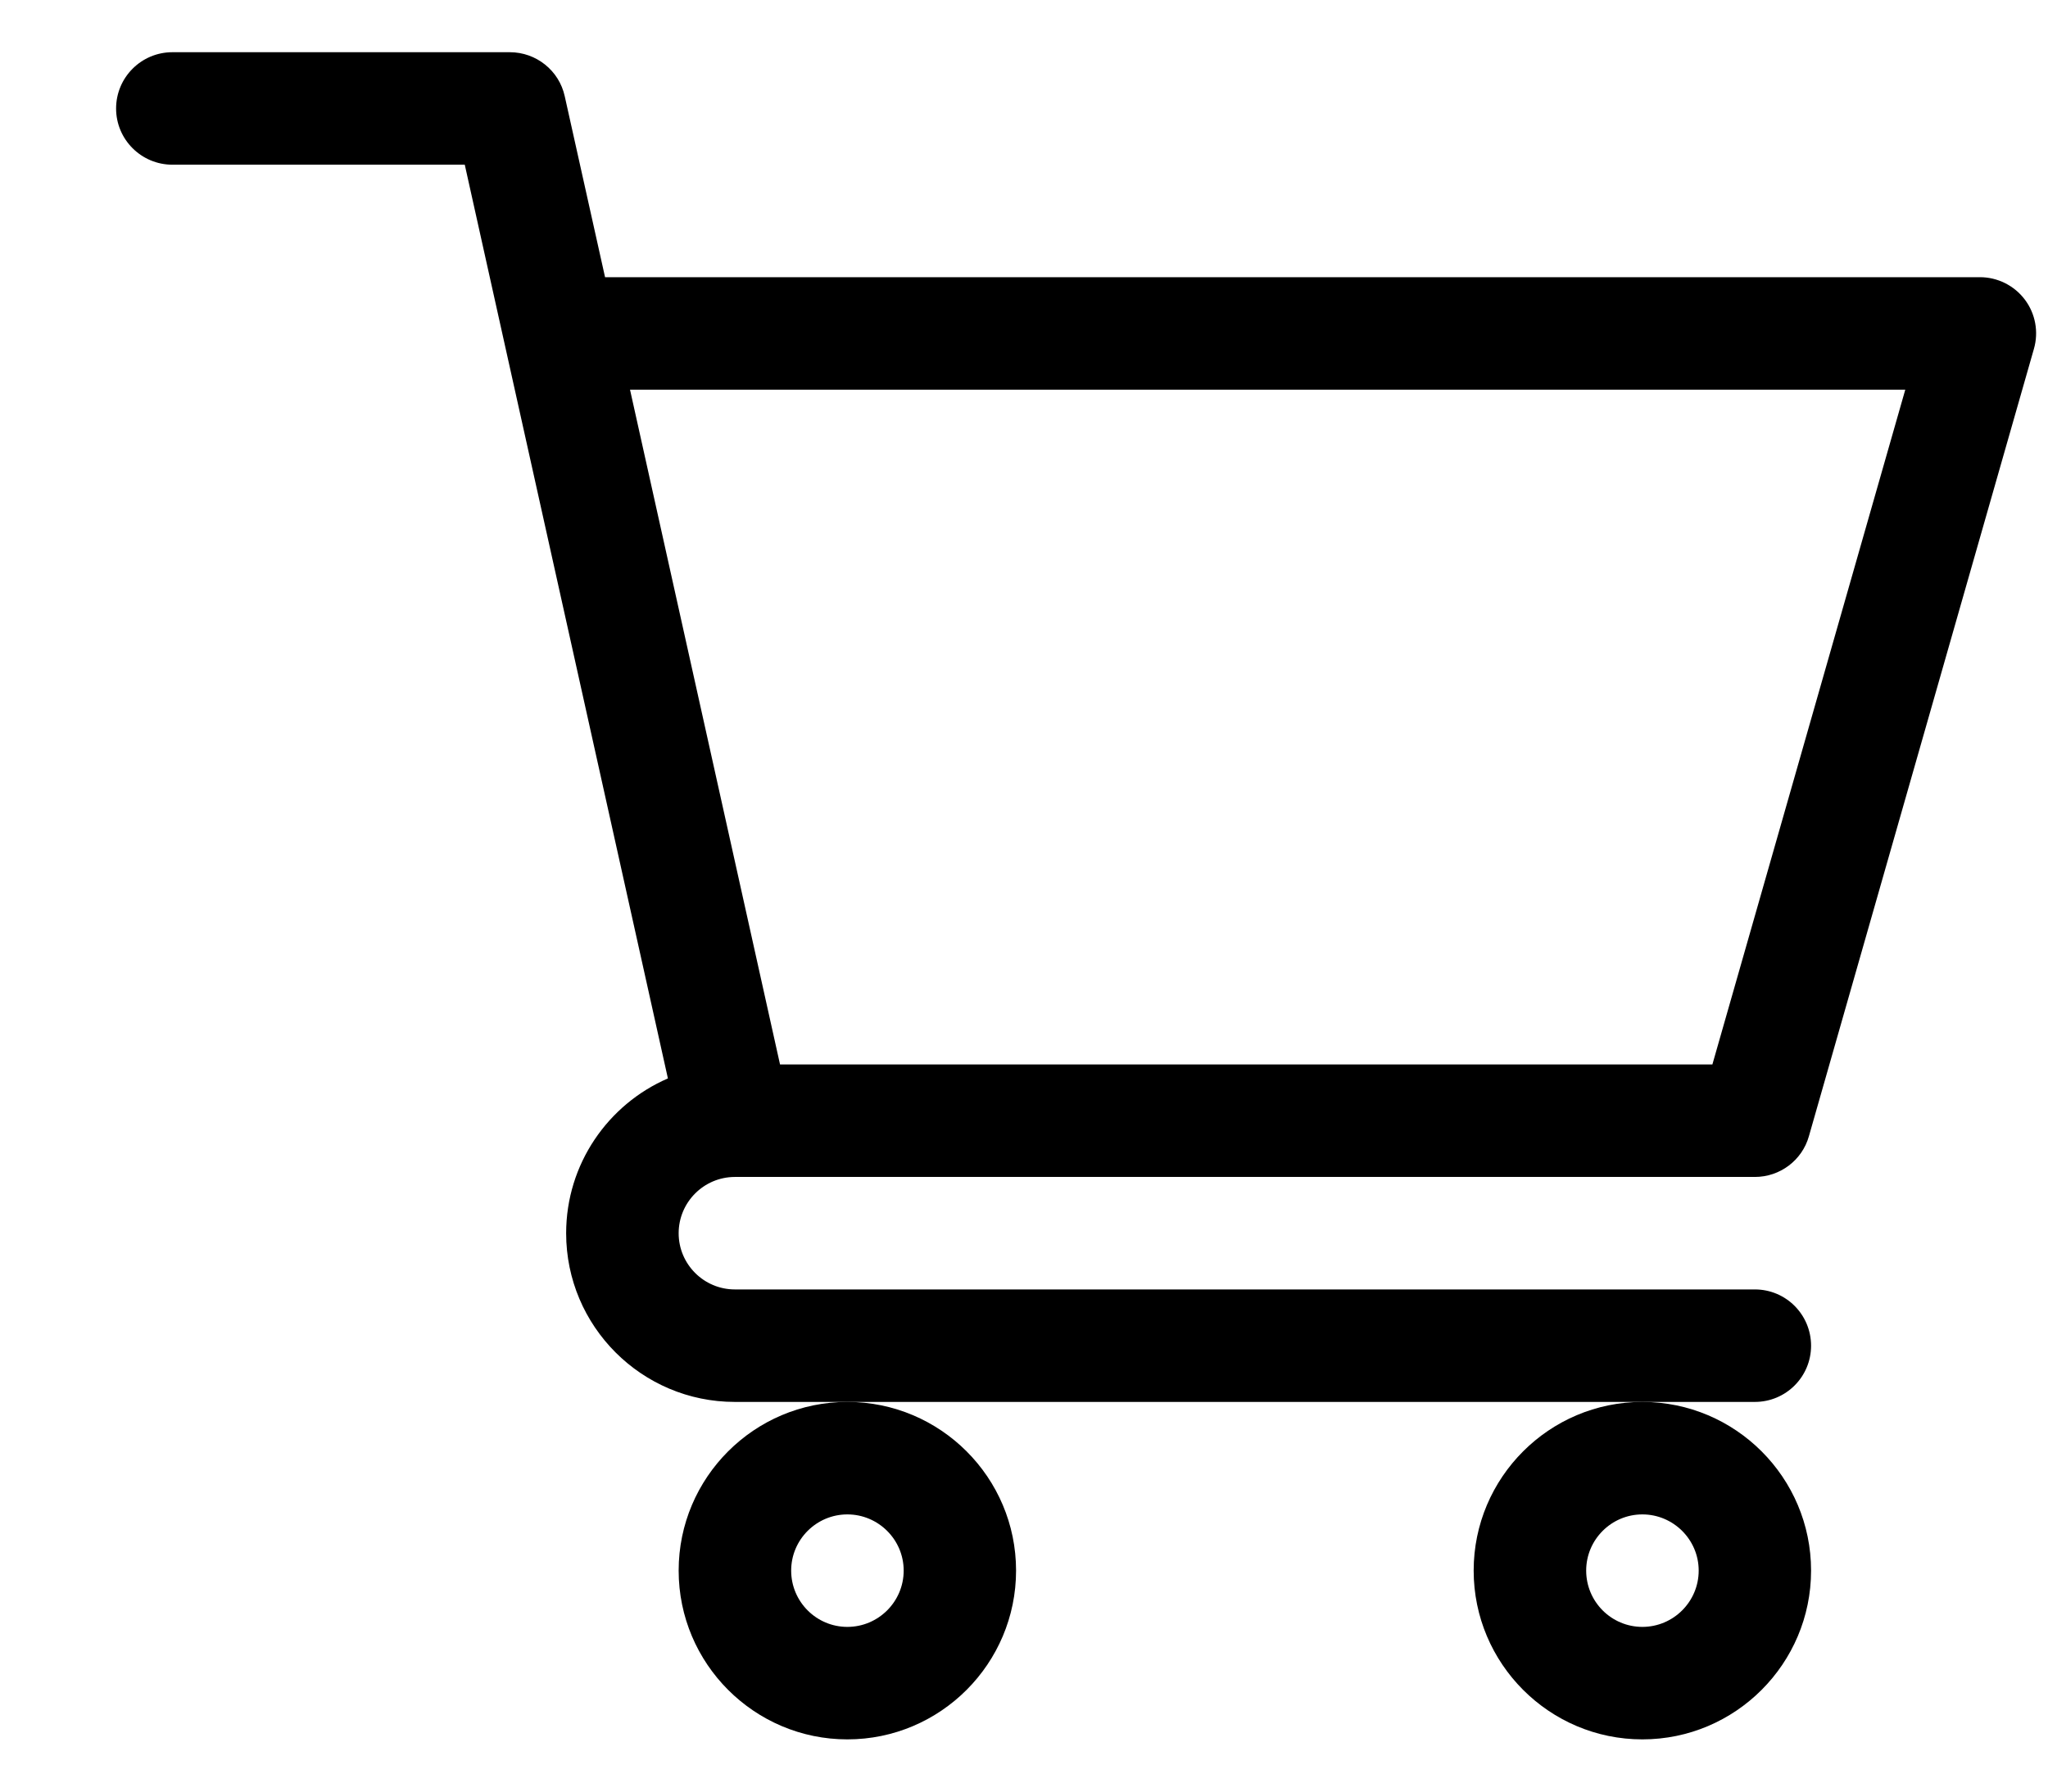 <svg width="16" height="14" viewBox="0 0 16 14" fill="none" xmlns="http://www.w3.org/2000/svg">
<path d="M5.74 9.197C5.741 9.197 5.742 9.197 5.742 9.197H13.71C13.906 9.197 14.079 9.067 14.132 8.879L15.89 2.726C15.928 2.594 15.902 2.451 15.819 2.341C15.736 2.231 15.606 2.166 15.468 2.166H4.727L4.412 0.752C4.368 0.551 4.189 0.408 3.983 0.408H1.347C1.104 0.408 0.907 0.605 0.907 0.848C0.907 1.09 1.104 1.287 1.347 1.287H3.631C3.687 1.538 5.134 8.052 5.218 8.427C4.75 8.63 4.423 9.096 4.423 9.637C4.423 10.364 5.014 10.955 5.741 10.955H13.71C13.953 10.955 14.149 10.758 14.149 10.516C14.149 10.273 13.953 10.076 13.71 10.076H5.741C5.499 10.076 5.302 9.879 5.302 9.637C5.302 9.395 5.498 9.198 5.74 9.197ZM14.885 3.045L13.378 8.318H6.094L4.922 3.045H14.885Z" fill="black"/>
<path d="M5.302 12.273C5.302 13 5.893 13.592 6.62 13.592C7.347 13.592 7.938 13 7.938 12.273C7.938 11.546 7.347 10.955 6.62 10.955C5.893 10.955 5.302 11.546 5.302 12.273ZM6.62 11.834C6.862 11.834 7.06 12.031 7.06 12.273C7.06 12.516 6.862 12.713 6.62 12.713C6.378 12.713 6.181 12.516 6.181 12.273C6.181 12.031 6.378 11.834 6.62 11.834Z" fill="black"/>
<path d="M11.513 12.273C11.513 13 12.104 13.592 12.831 13.592C13.558 13.592 14.149 13 14.149 12.273C14.149 11.546 13.558 10.955 12.831 10.955C12.104 10.955 11.513 11.546 11.513 12.273ZM12.831 11.834C13.073 11.834 13.271 12.031 13.271 12.273C13.271 12.516 13.073 12.713 12.831 12.713C12.589 12.713 12.392 12.516 12.392 12.273C12.392 12.031 12.589 11.834 12.831 11.834Z" fill="black"/>
</svg>
